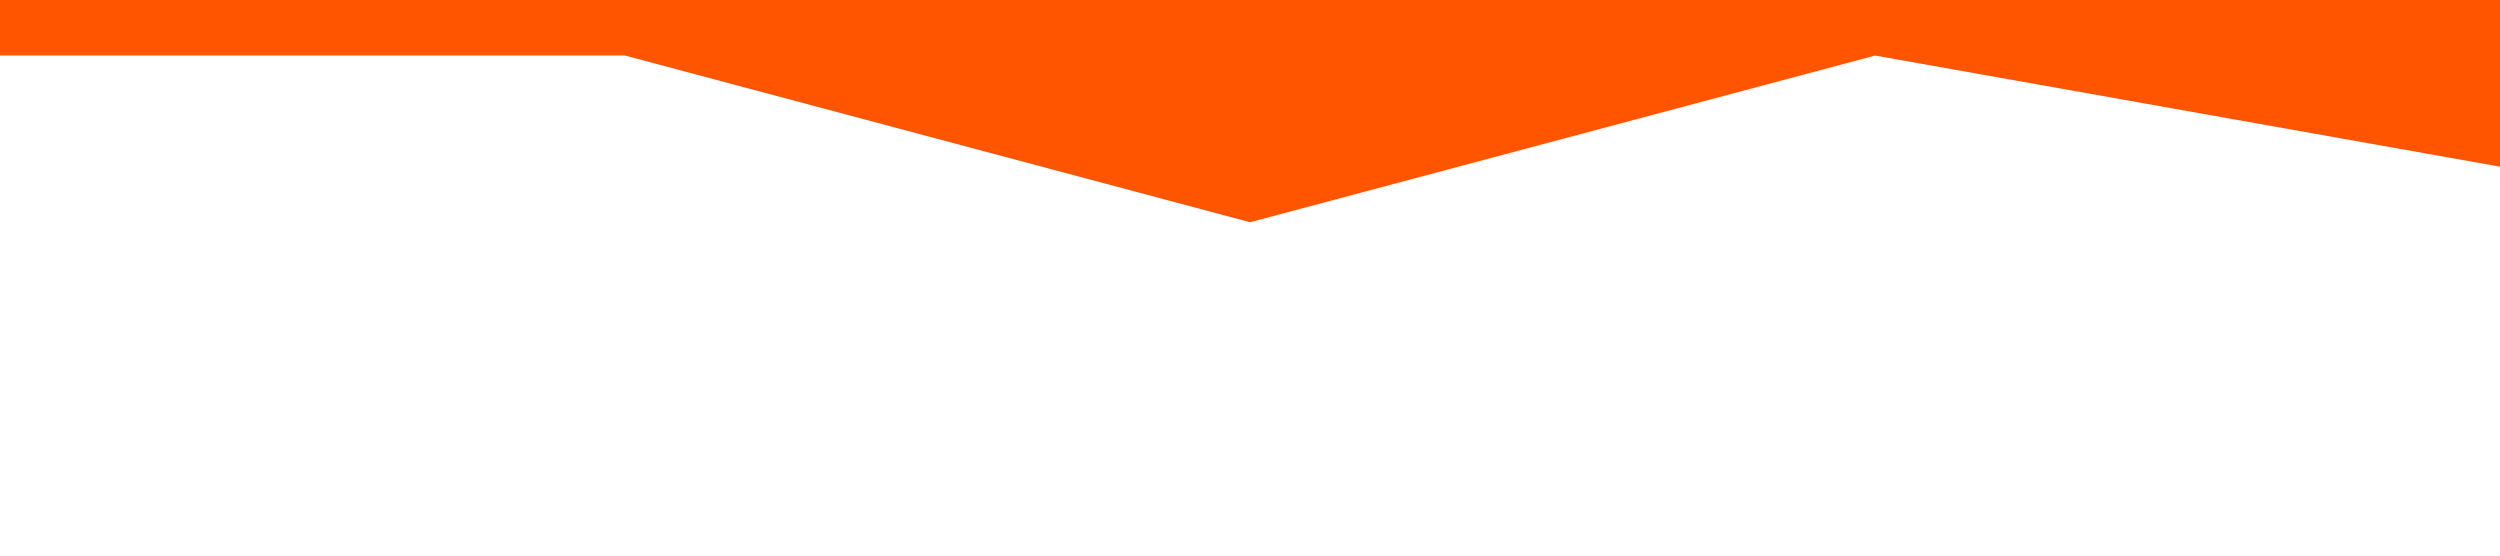 <?xml version="1.0" standalone="no"?><svg xmlns="http://www.w3.org/2000/svg" viewBox="0 0 1440 320"><path fill="#ff5500" fill-opacity="1" d="M0,32L360,32L720,128L1080,32L1440,96L1440,0L1080,0L720,0L360,0L0,0Z"></path></svg>